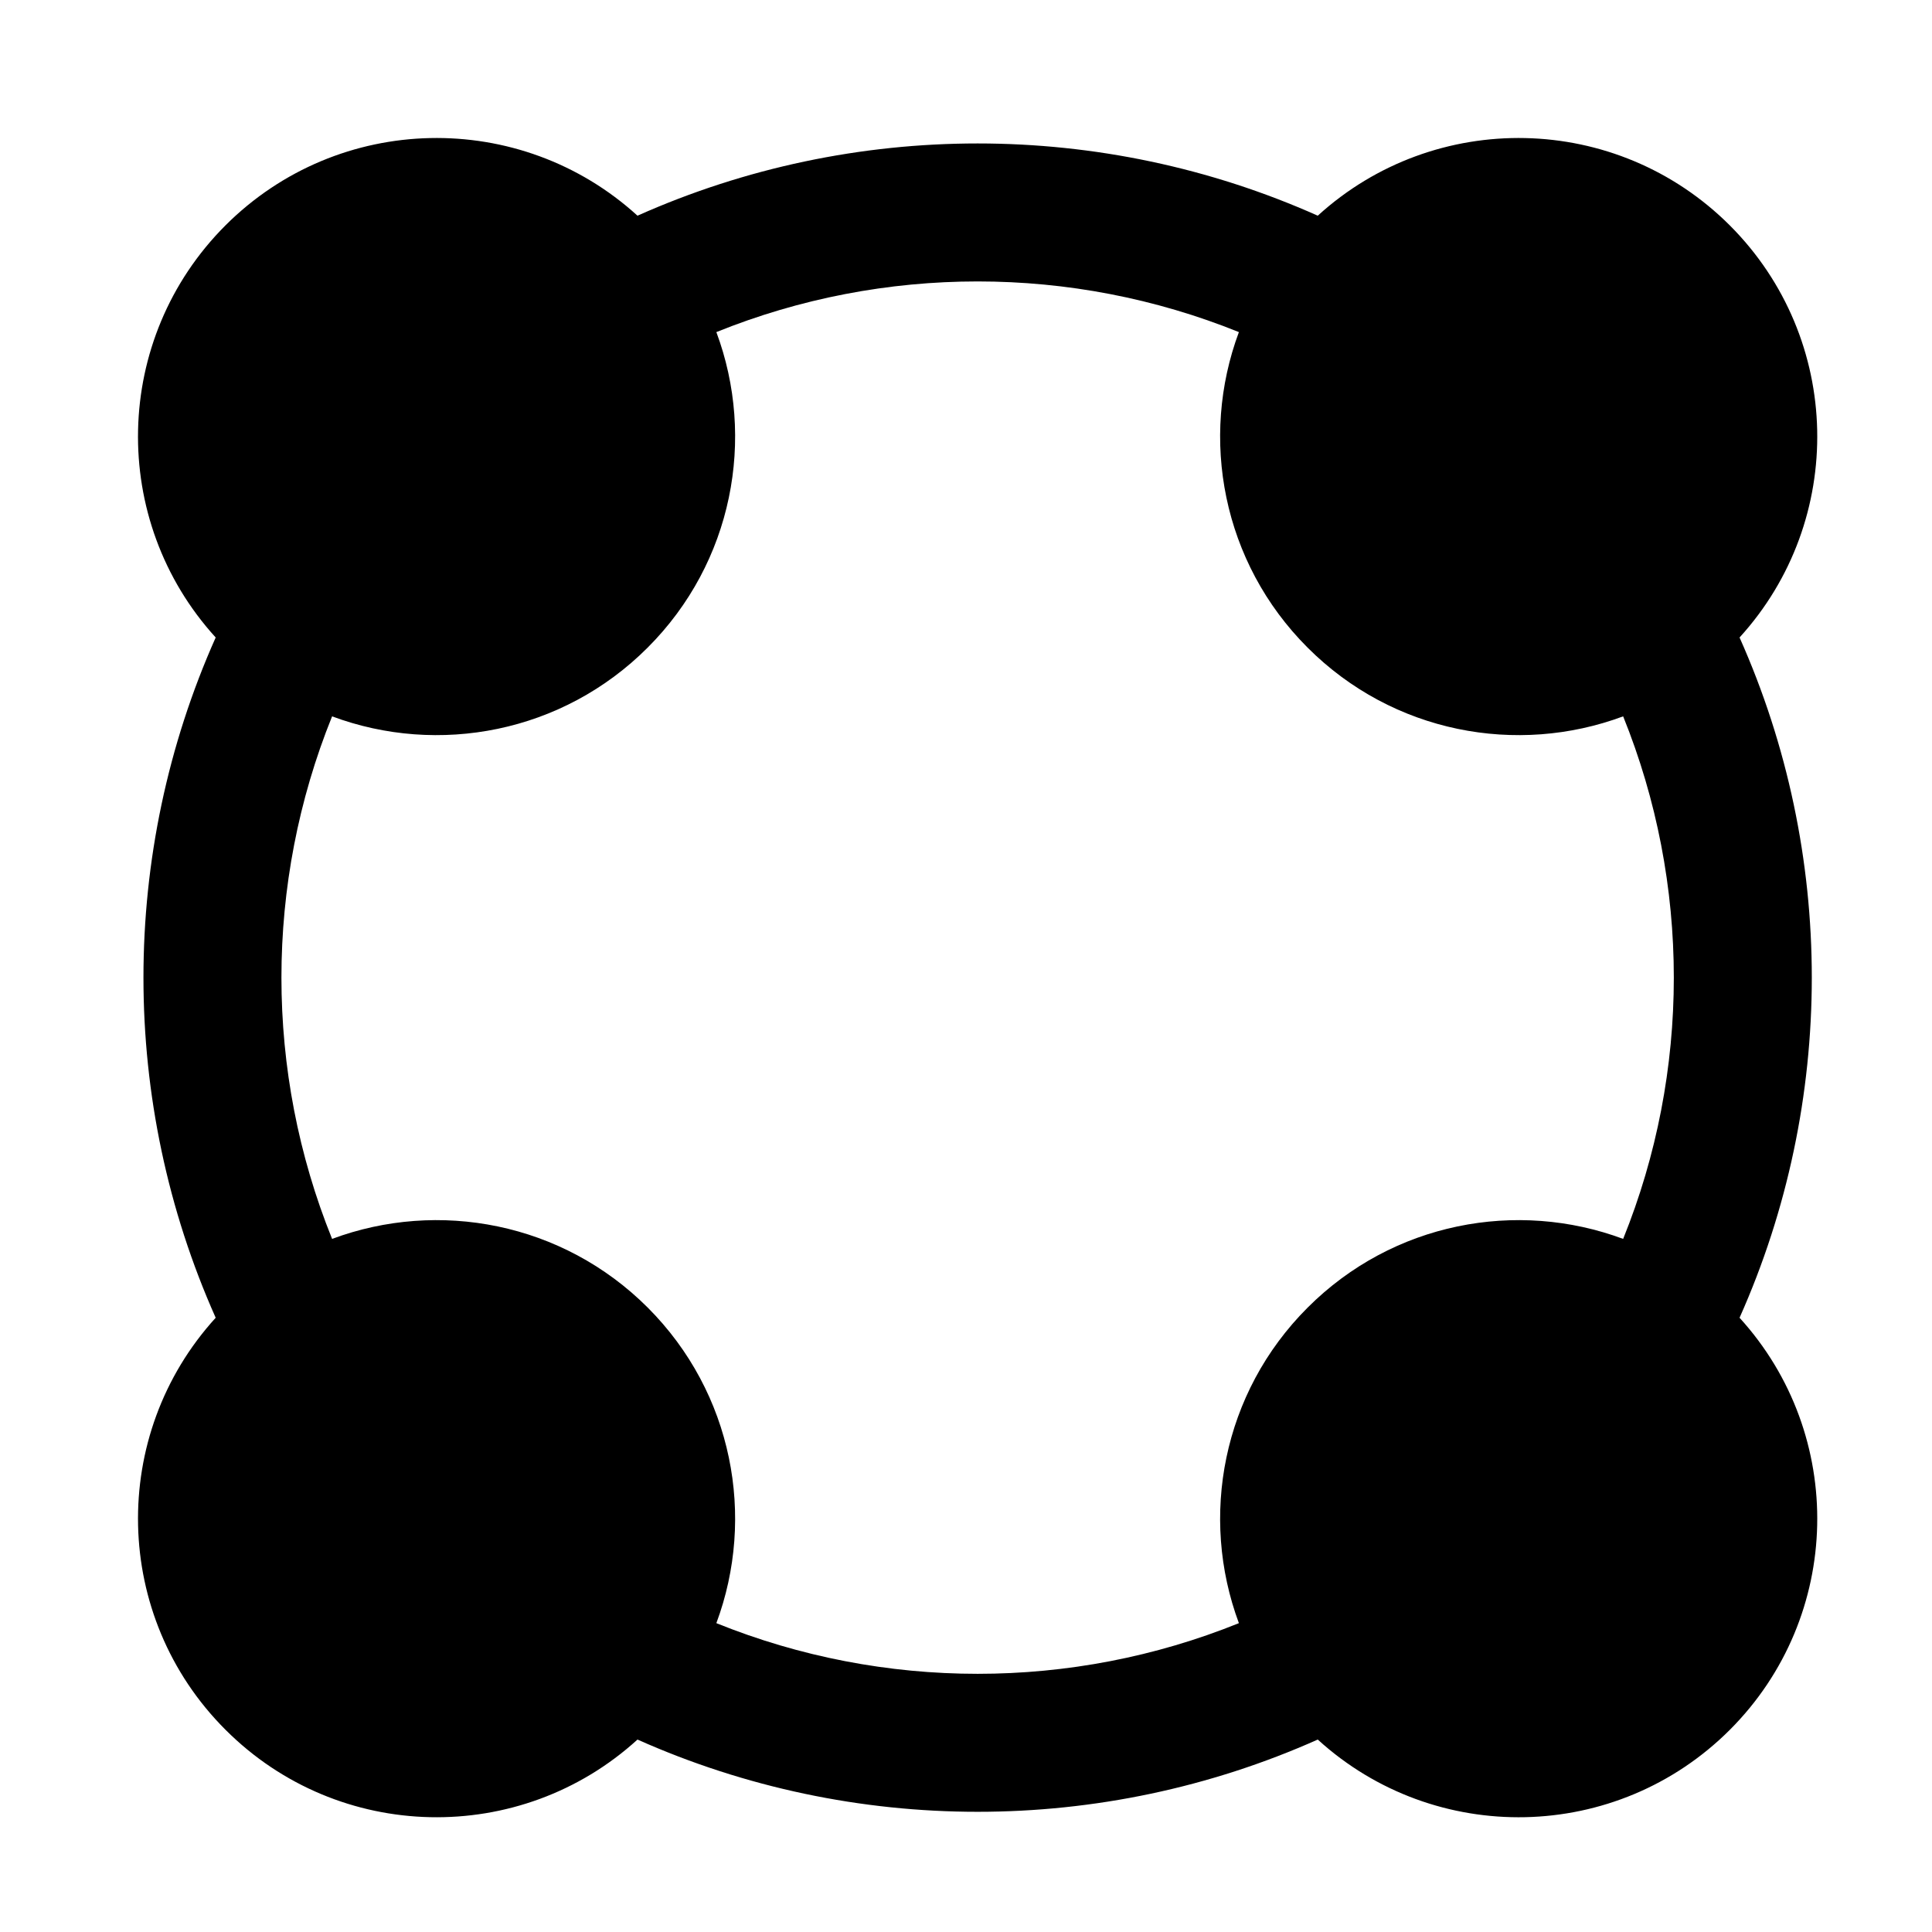 <svg width="28" height="28" viewBox="0 0 28 28" fill="none" xmlns="http://www.w3.org/2000/svg">
<path fill-rule="evenodd" clip-rule="evenodd" d="M10.382 4.813C12.805 3.834 15.532 3.834 17.955 4.813C17.382 6.351 17.714 8.15 18.951 9.386C20.187 10.623 21.985 10.955 23.524 10.382C24.503 12.805 24.503 15.532 23.524 17.955C21.985 17.382 20.187 17.714 18.951 18.951C17.714 20.187 17.382 21.985 17.955 23.524C15.533 24.503 12.805 24.503 10.382 23.524C10.955 21.985 10.623 20.187 9.387 18.95C8.15 17.714 6.351 17.382 4.813 17.955C3.834 15.532 3.834 12.805 4.813 10.382C6.351 10.955 8.15 10.623 9.386 9.386C10.623 8.15 10.955 6.351 10.382 4.813ZM19.098 25.211C15.968 26.607 12.369 26.607 9.239 25.211C7.541 26.758 4.909 26.711 3.268 25.069C1.626 23.428 1.579 20.796 3.126 19.098C1.73 15.968 1.73 12.369 3.126 9.239C1.579 7.541 1.626 4.909 3.267 3.267C4.909 1.626 7.541 1.579 9.239 3.126C12.369 1.73 15.969 1.73 19.098 3.126C20.796 1.579 23.428 1.626 25.07 3.267C26.711 4.909 26.758 7.541 25.211 9.239C26.607 12.368 26.607 15.968 25.211 19.098C26.758 20.796 26.711 23.428 25.07 25.07C23.428 26.711 20.796 26.758 19.098 25.211Z" fill="black"/>
</svg>
